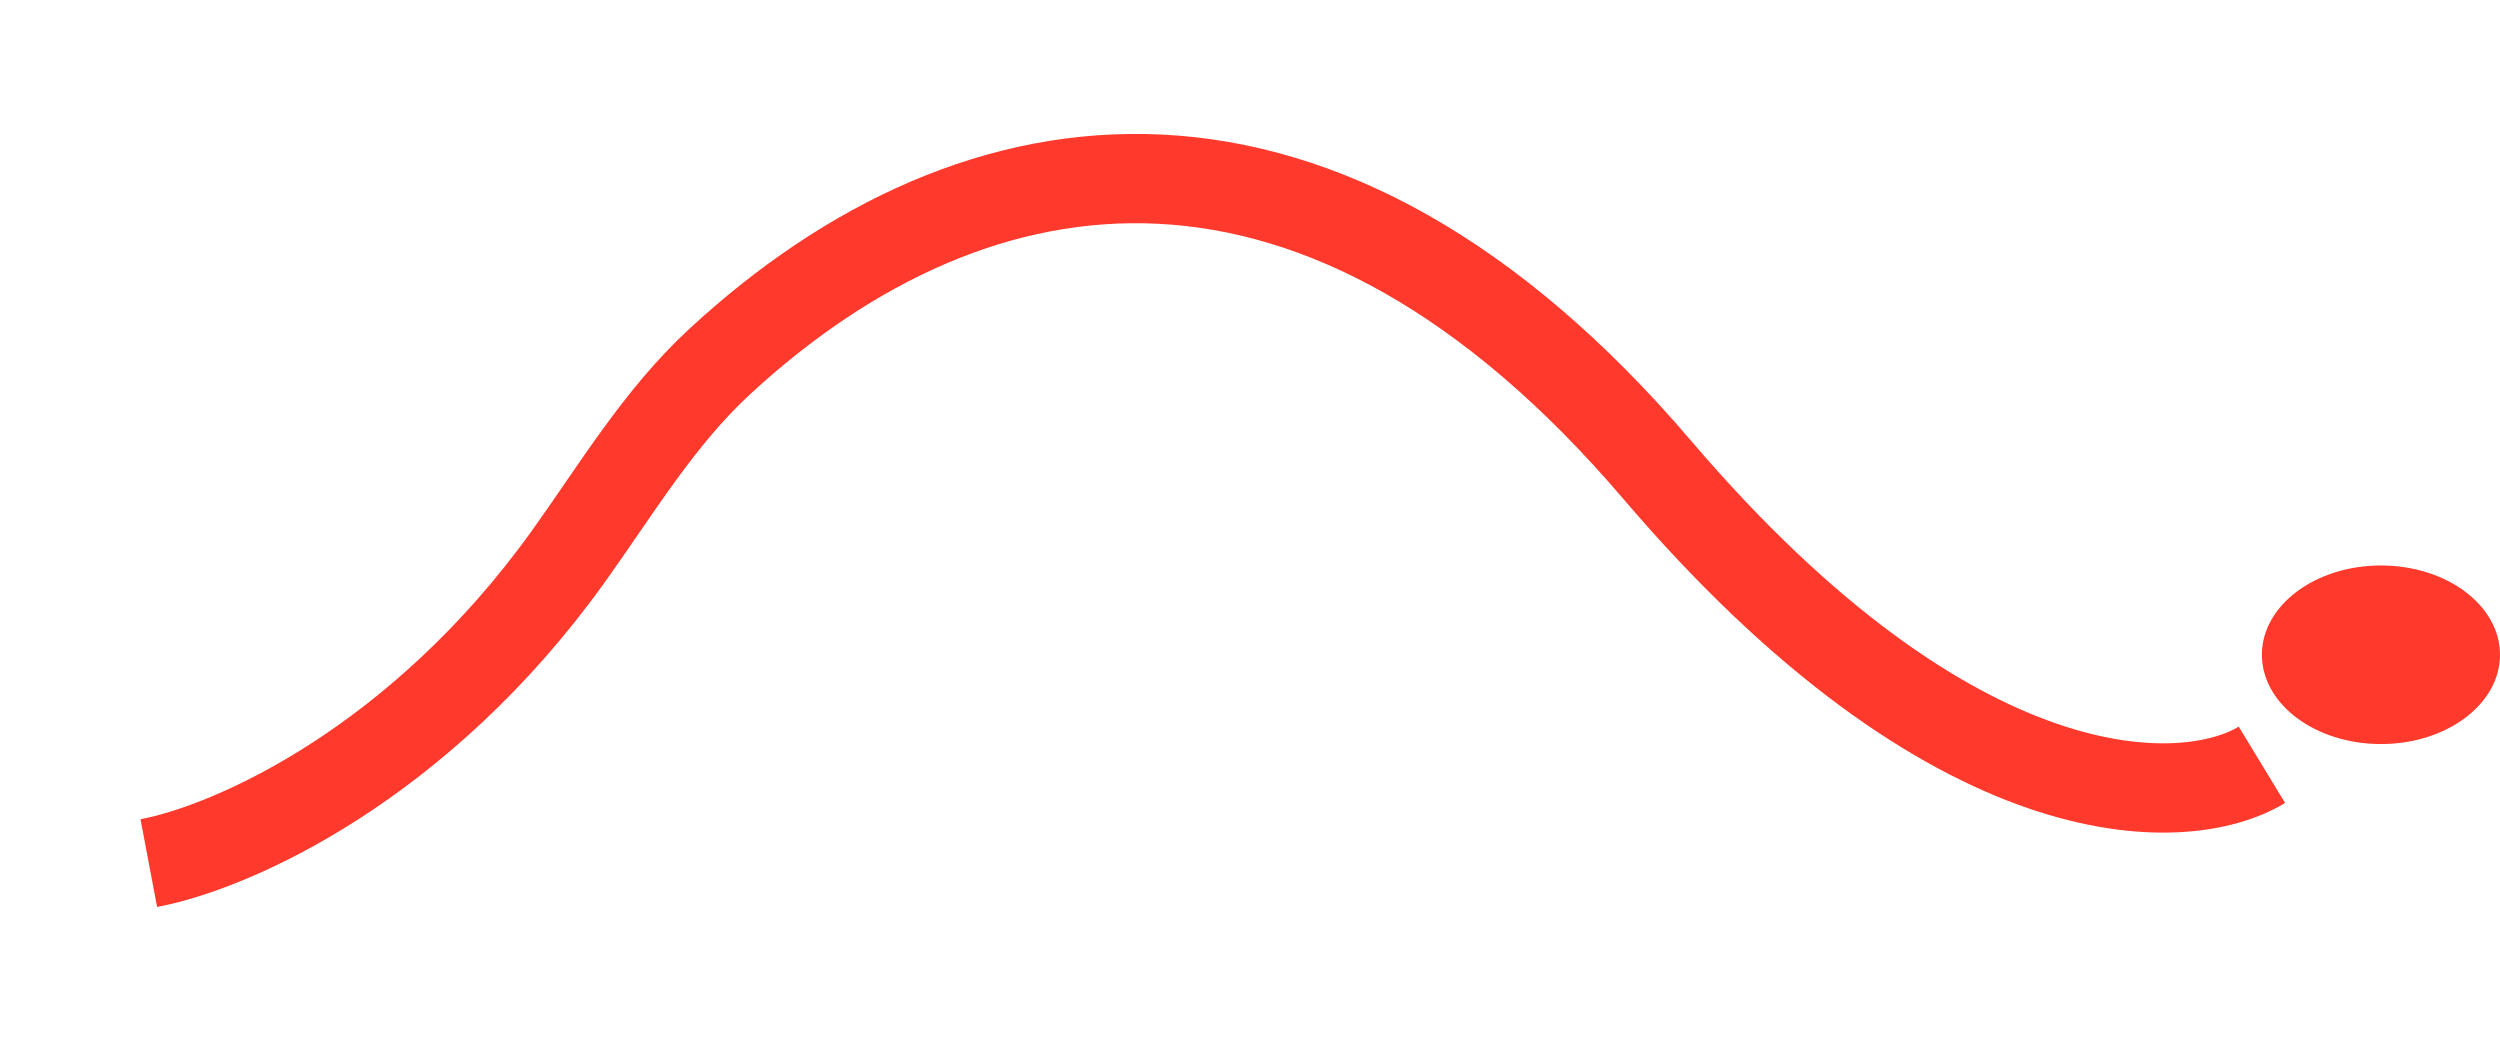 <svg width="84" height="35" viewBox="0 0 84 35" fill="none" xmlns="http://www.w3.org/2000/svg">
<ellipse cx="80" cy="22" rx="4" ry="3" fill="#FF392B"/>
<g filter="url(#filter0_d_193_3716)">
<path d="M5 25C7.836 24.464 14.099 21.666 19.091 14.704C20.706 12.451 22.142 10.033 24.178 8.152C32.89 0.107 44.466 -1.364 55.682 11.786C65.685 23.514 73.395 23.279 76 21.697" stroke="#FF392B" stroke-width="3"/>
</g>
<defs>
<filter id="filter0_d_193_3716" x="0.723" y="0.5" width="80.055" height="33.974" filterUnits="userSpaceOnUse" color-interpolation-filters="sRGB">
<feFlood flood-opacity="0" result="BackgroundImageFix"/>
<feColorMatrix in="SourceAlpha" type="matrix" values="0 0 0 0 0 0 0 0 0 0 0 0 0 0 0 0 0 0 127 0" result="hardAlpha"/>
<feOffset dy="4"/>
<feGaussianBlur stdDeviation="2"/>
<feColorMatrix type="matrix" values="0 0 0 0 1 0 0 0 0 0.224 0 0 0 0 0.169 0 0 0 0.16 0"/>
<feBlend mode="normal" in2="BackgroundImageFix" result="effect1_dropShadow_193_3716"/>
<feBlend mode="normal" in="SourceGraphic" in2="effect1_dropShadow_193_3716" result="shape"/>
</filter>
</defs>
</svg>
